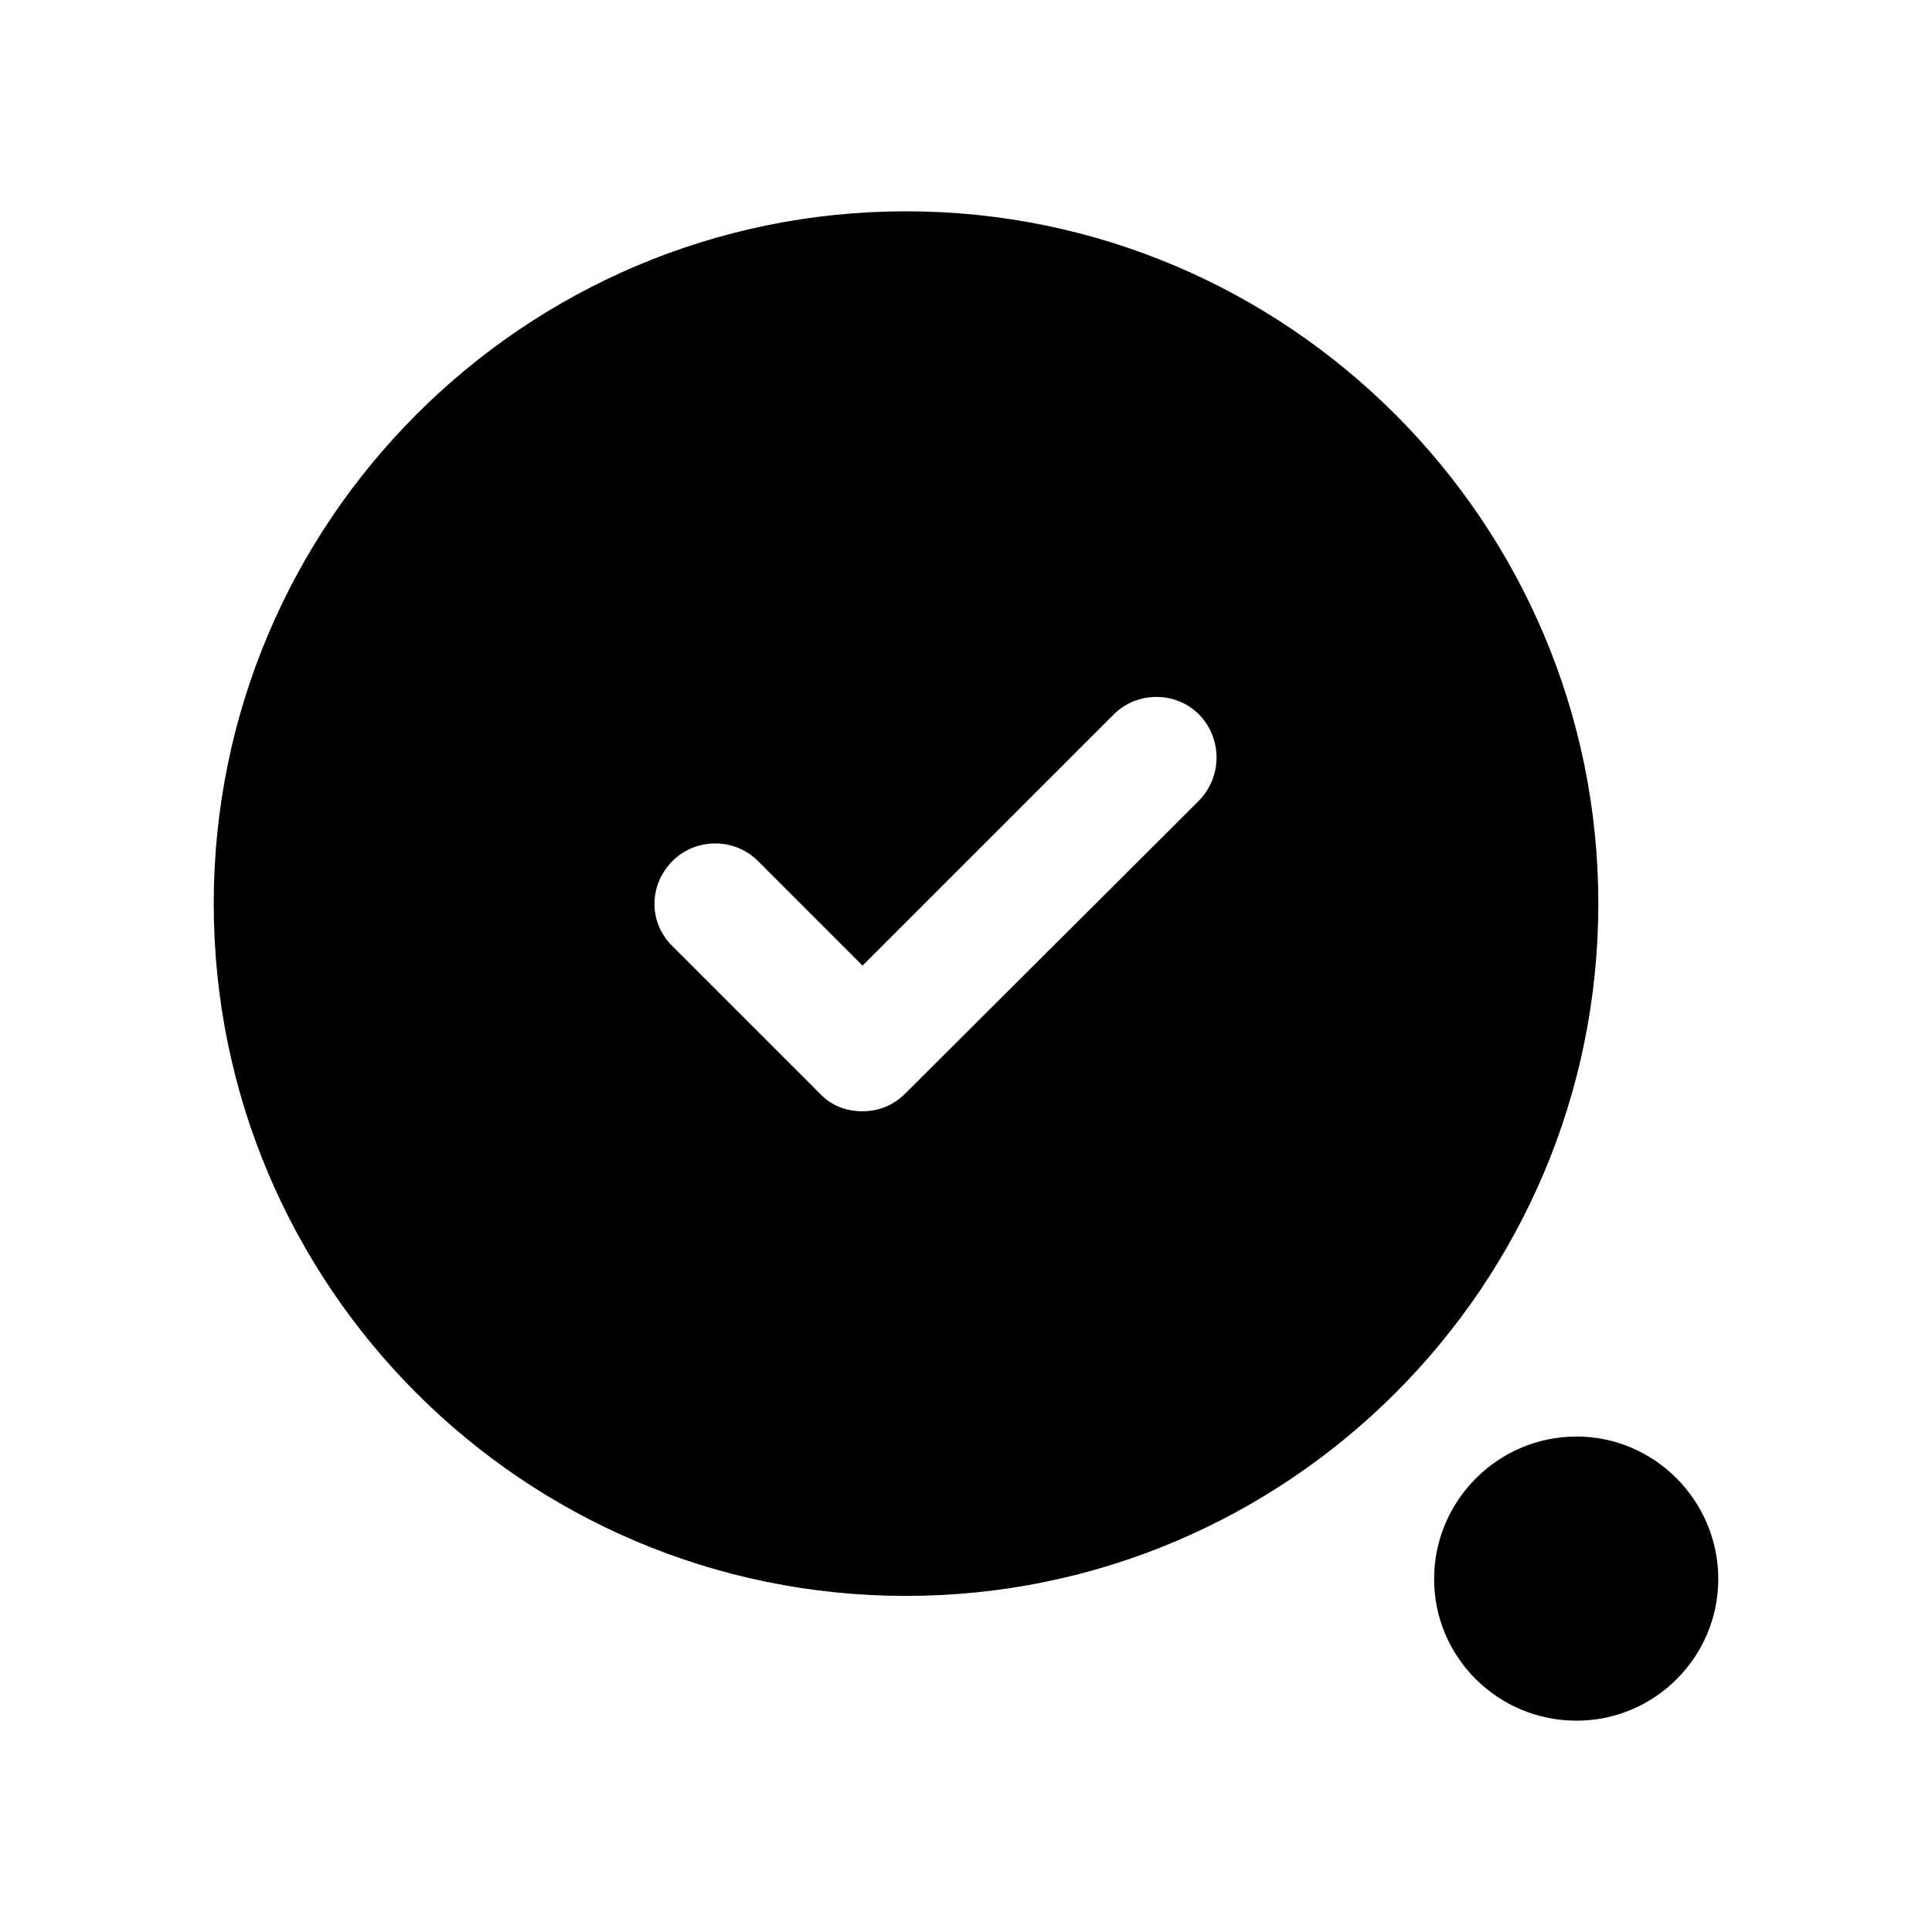 <svg width="24" height="24" viewBox="0 0 24 24" fill="none" xmlns="http://www.w3.org/2000/svg">
<path fill-rule="evenodd" clip-rule="evenodd" d="M14.895 9.945L11.245 13.585C11.095 13.735 10.905 13.805 10.715 13.805C10.515 13.805 10.325 13.735 10.185 13.585L8.355 11.755C8.055 11.465 8.055 10.995 8.355 10.695C8.645 10.405 9.125 10.405 9.415 10.695L10.715 11.995L13.835 8.875C14.125 8.585 14.605 8.585 14.895 8.875C15.185 9.175 15.185 9.645 14.895 9.945ZM11.255 2.625C6.505 2.625 2.655 6.485 2.655 11.225C2.655 15.975 6.505 19.825 11.255 19.825C15.995 19.825 19.855 15.975 19.855 11.225C19.855 6.485 15.995 2.625 11.255 2.625Z" fill="black"/>
<path fill-rule="evenodd" clip-rule="evenodd" d="M19.585 17.845C18.605 17.845 17.815 18.645 17.815 19.615C17.815 20.585 18.605 21.375 19.585 21.375C20.555 21.375 21.345 20.585 21.345 19.615C21.345 18.645 20.555 17.845 19.585 17.845Z" fill="black"/>
</svg>